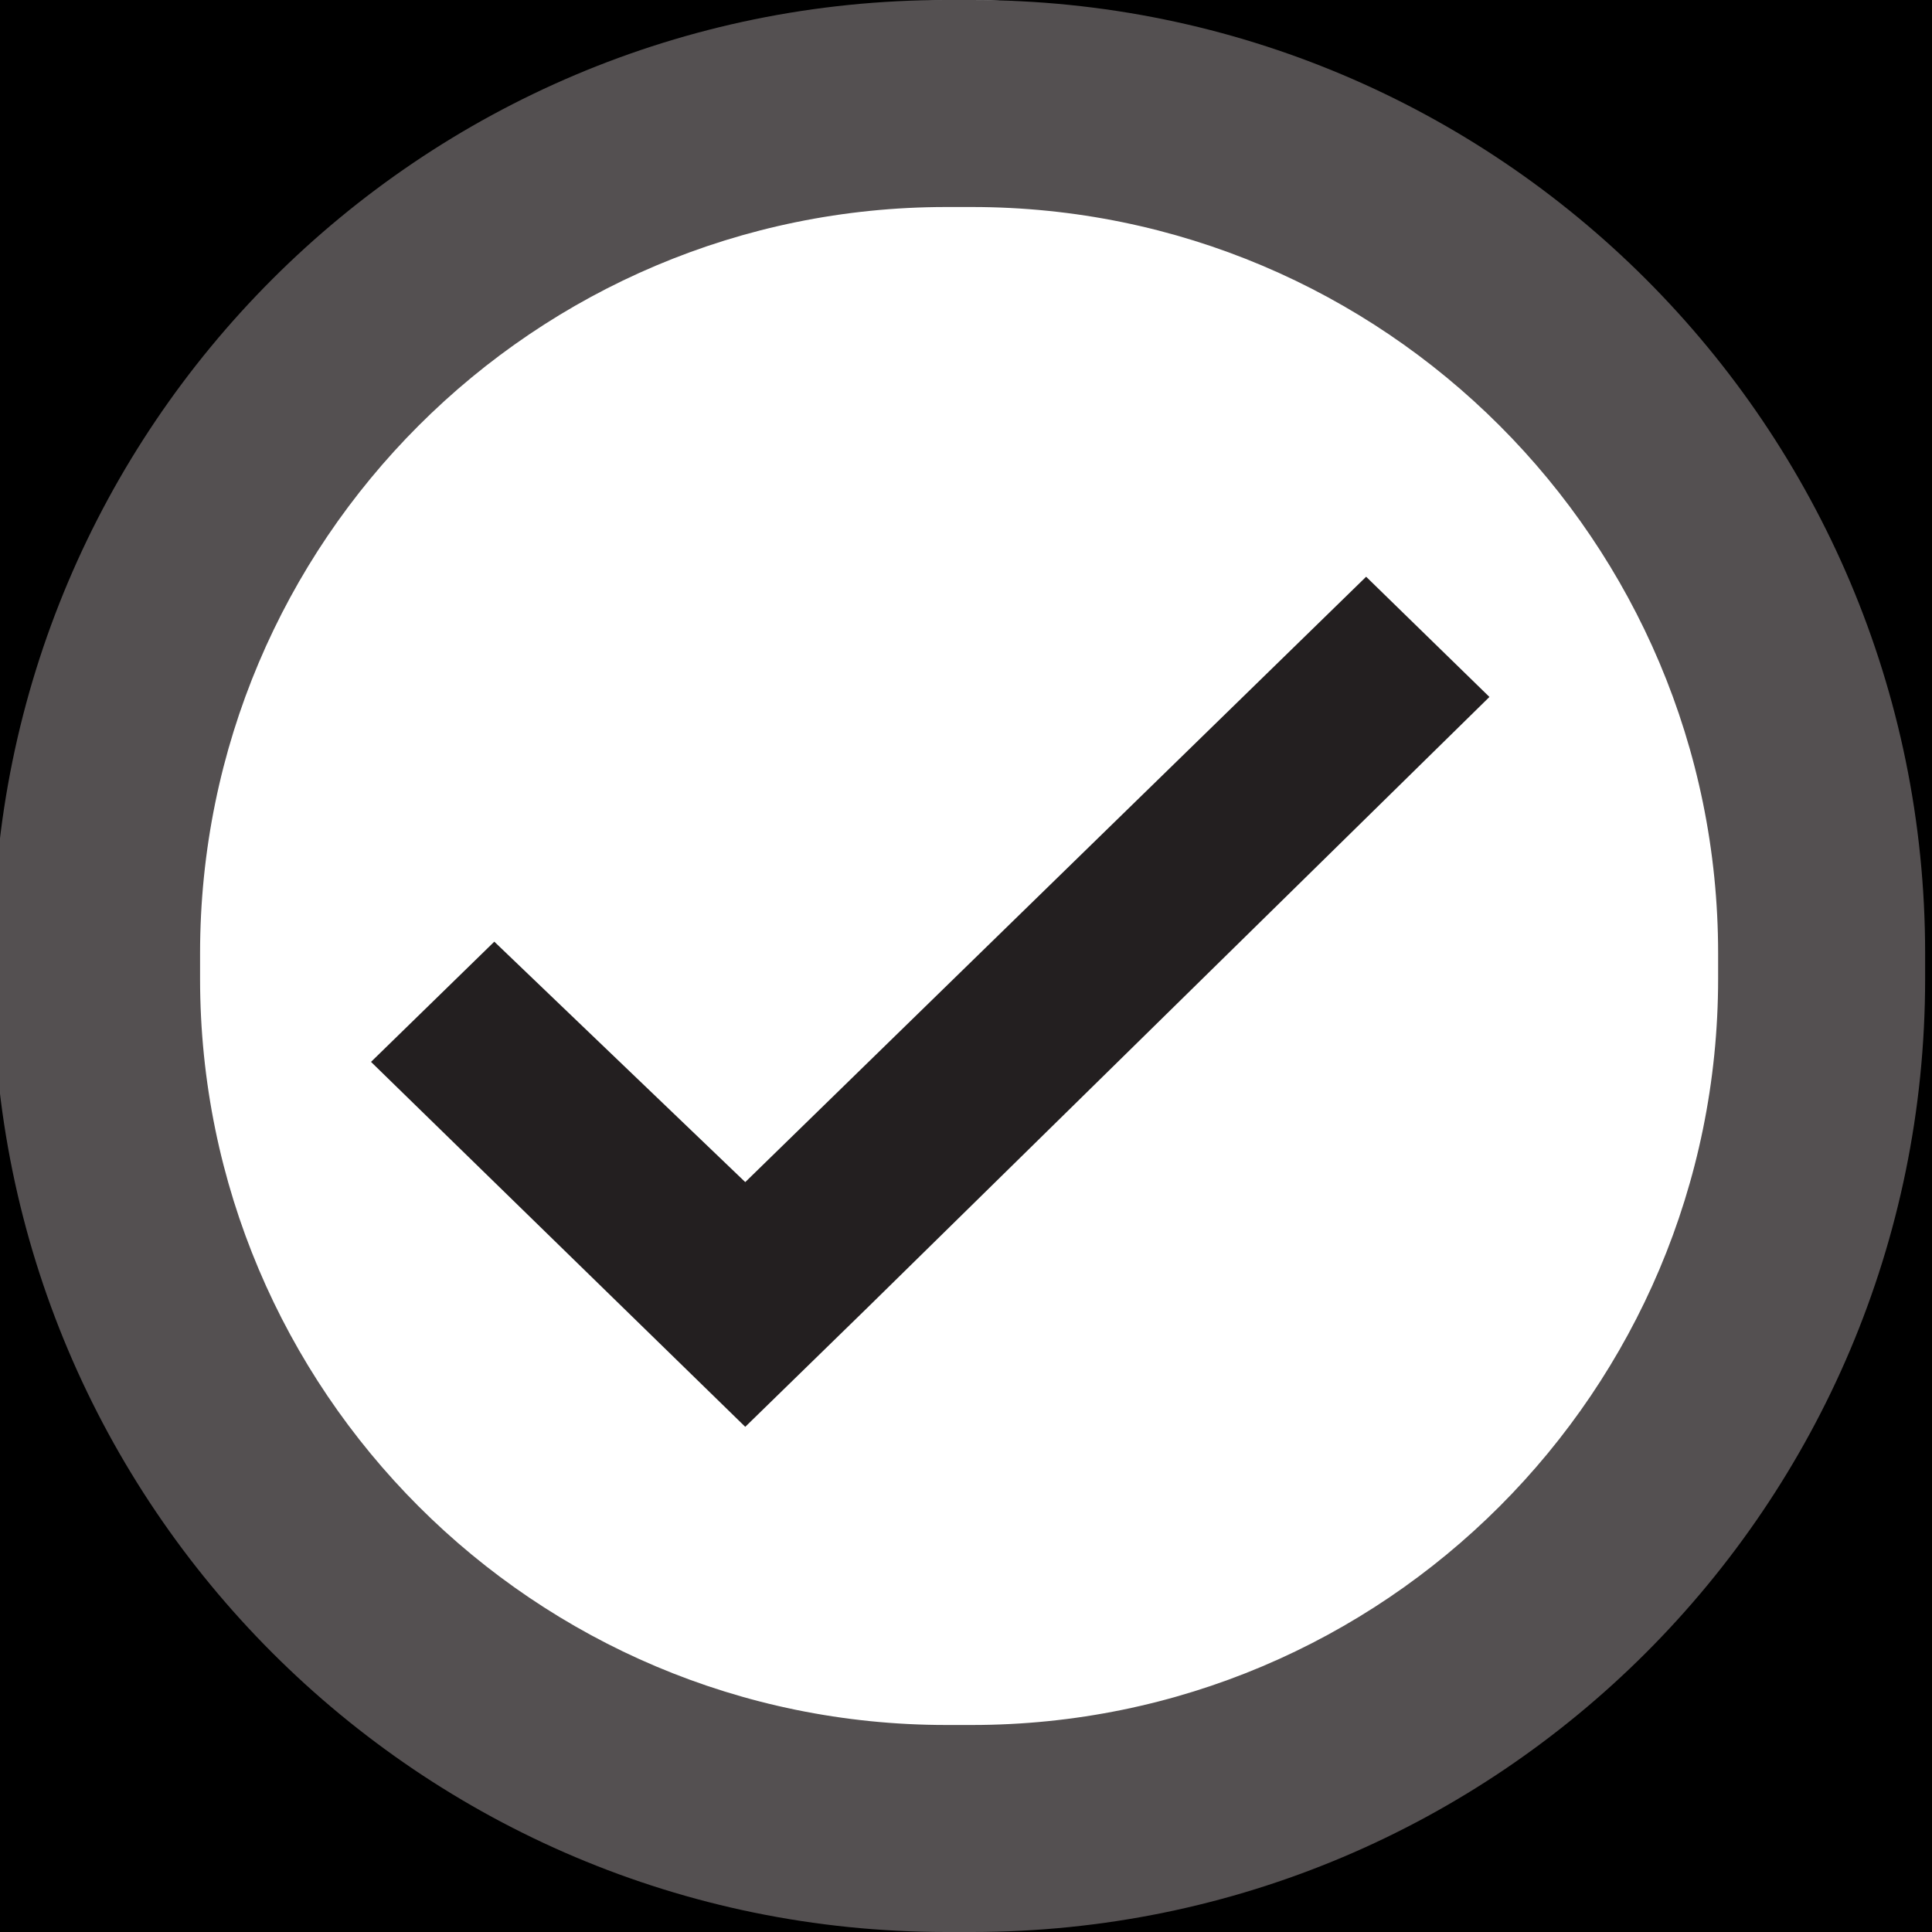 <?xml version="1.0" encoding="UTF-8"?>
<svg width="27px" height="27px" viewBox="0 0 27 27" version="1.1" xmlns="http://www.w3.org/2000/svg" xmlns:xlink="http://www.w3.org/1999/xlink">
    <!-- Generator: sketchtool 54.1 (76490) - https://sketchapp.com -->
    <title>67B31791-6D28-4910-99B4-E4ED37A833F1</title>
    <desc>Created with sketchtool.</desc>
    <g id="[MOBILE]-Homepage" stroke="none" stroke-width="1" fill="none" fill-rule="evenodd">
        <g id="Mobile/Shop-by-Size/Steps/Icons/Completed">
            <rect fill="#000000" x="0" y="0" width="27" height="27"></rect>
            <g id="Mobile/Shop-by-Size/Steps/Icons/Filling">
                <rect id="Rectangle" fill="#FFFFFF" x="1" y="0" width="25" height="25" rx="12.5"></rect>
                <path d="M13.225,2.893 C7.466,2.893 2.796,7.562 2.796,13.322 L2.796,13.678 C2.796,19.438 7.466,24.107 13.225,24.107 L13.582,24.107 C19.342,24.107 24.011,19.438 24.011,13.678 L24.011,13.322 C24.011,7.562 19.342,2.893 13.582,2.893 L13.225,2.893 Z M13.225,0 L13.582,0 C20.939,0 26.904,5.964 26.904,13.321 L26.904,13.679 C26.904,21.036 20.939,27 13.582,27 L13.225,27 C5.868,27 -0.096,21.036 -0.096,13.679 L-0.096,13.321 C-0.096,5.964 5.868,0 13.225,0 Z" id="Rectangle" fill="#545051" fill-rule="nonzero"></path>
                <g id="iconfinder_OK_342934-(1)" transform="translate(5, 8)" fill="#231F20">
                    <polygon id="Path" points="14.092 0.06 5.415 8.52 1.908 5.16 0.185 6.84 5.415 11.94 7.138 10.26 15.815 1.74"></polygon>
                </g>
            </g>
        </g>
    </g>
</svg>
